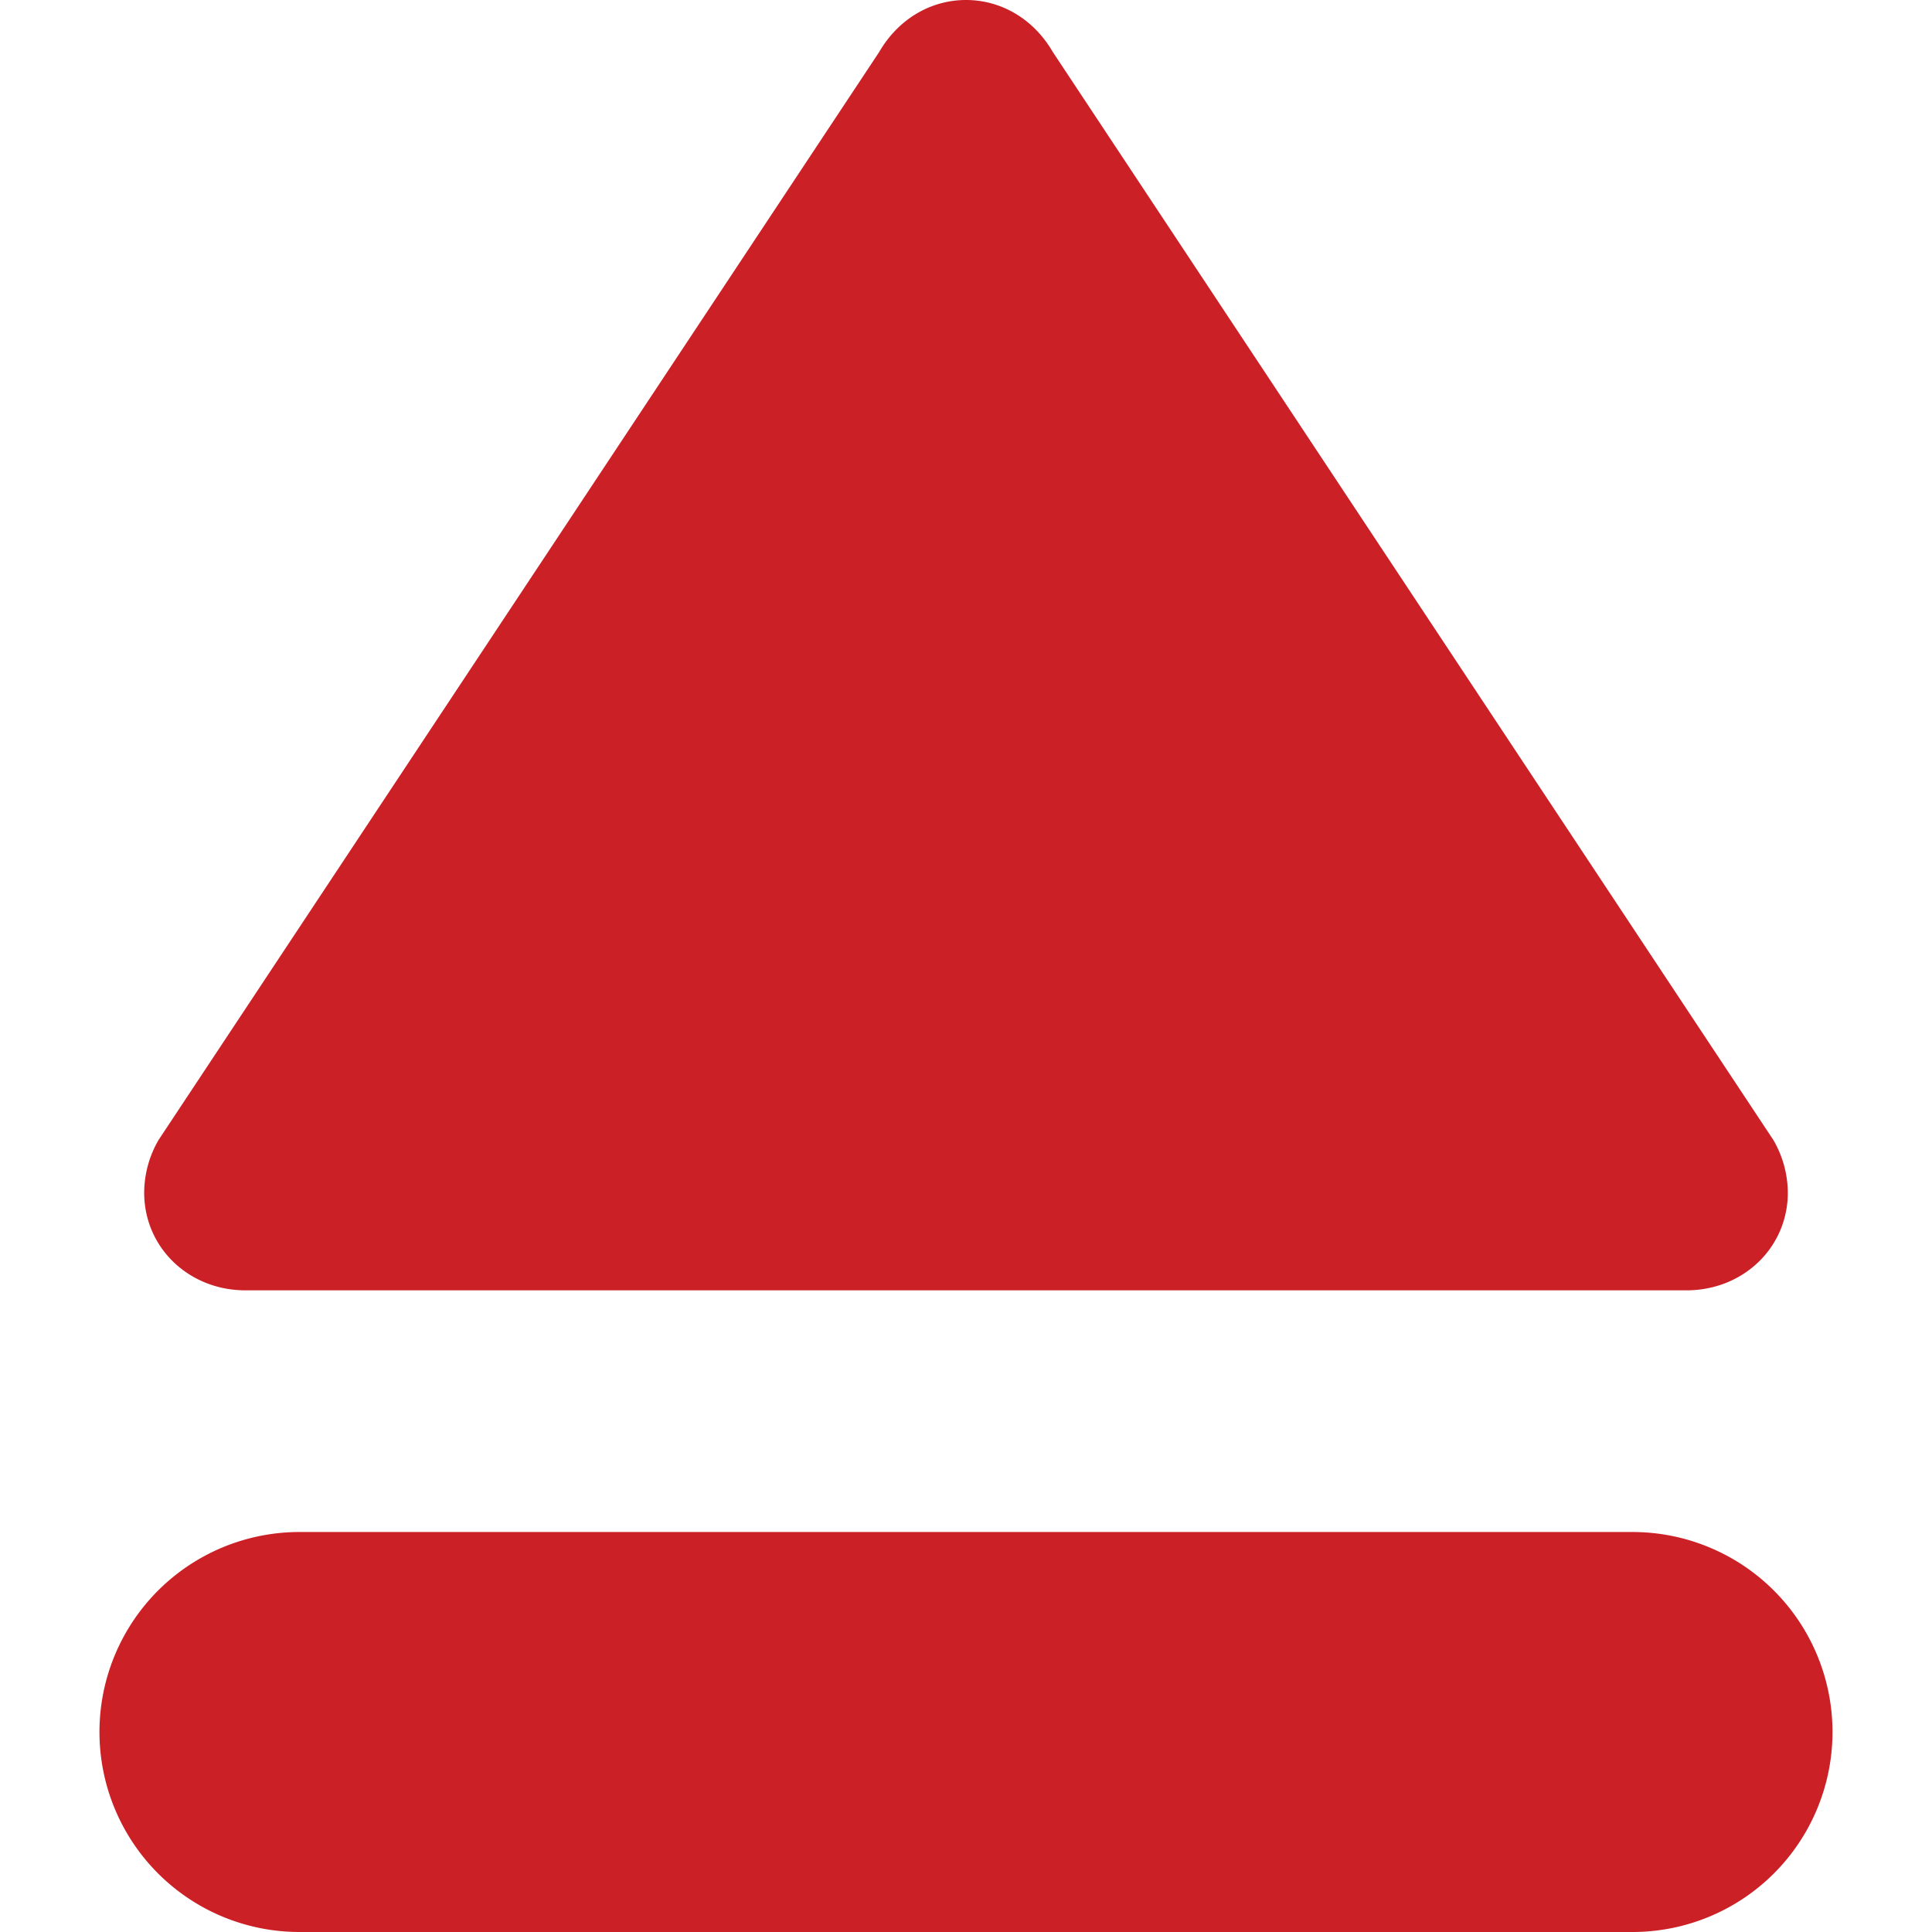 <svg id="Layer_1" data-name="Layer 1" xmlns="http://www.w3.org/2000/svg" viewBox="0 0 512 512"><title>eject-glyph</title><path d="M26.36,459a53,53,0,0,0,53,53H432.63a53,53,0,0,0,0-106H79.37A53,53,0,0,0,26.36,459Z" fill="#cb2026"/><path d="M473.79,316.06c0,14.52-11.8,25.89-26.85,25.89H65.05c-15.05,0-26.84-11.37-26.84-25.89a28,28,0,0,1,3.84-14L233,13.77C238,5.14,246.57,0,256,0s18,5.14,23,13.77L469.95,302.1a28,28,0,0,1,3.84,14Z" fill="#cb2026"/></svg>
